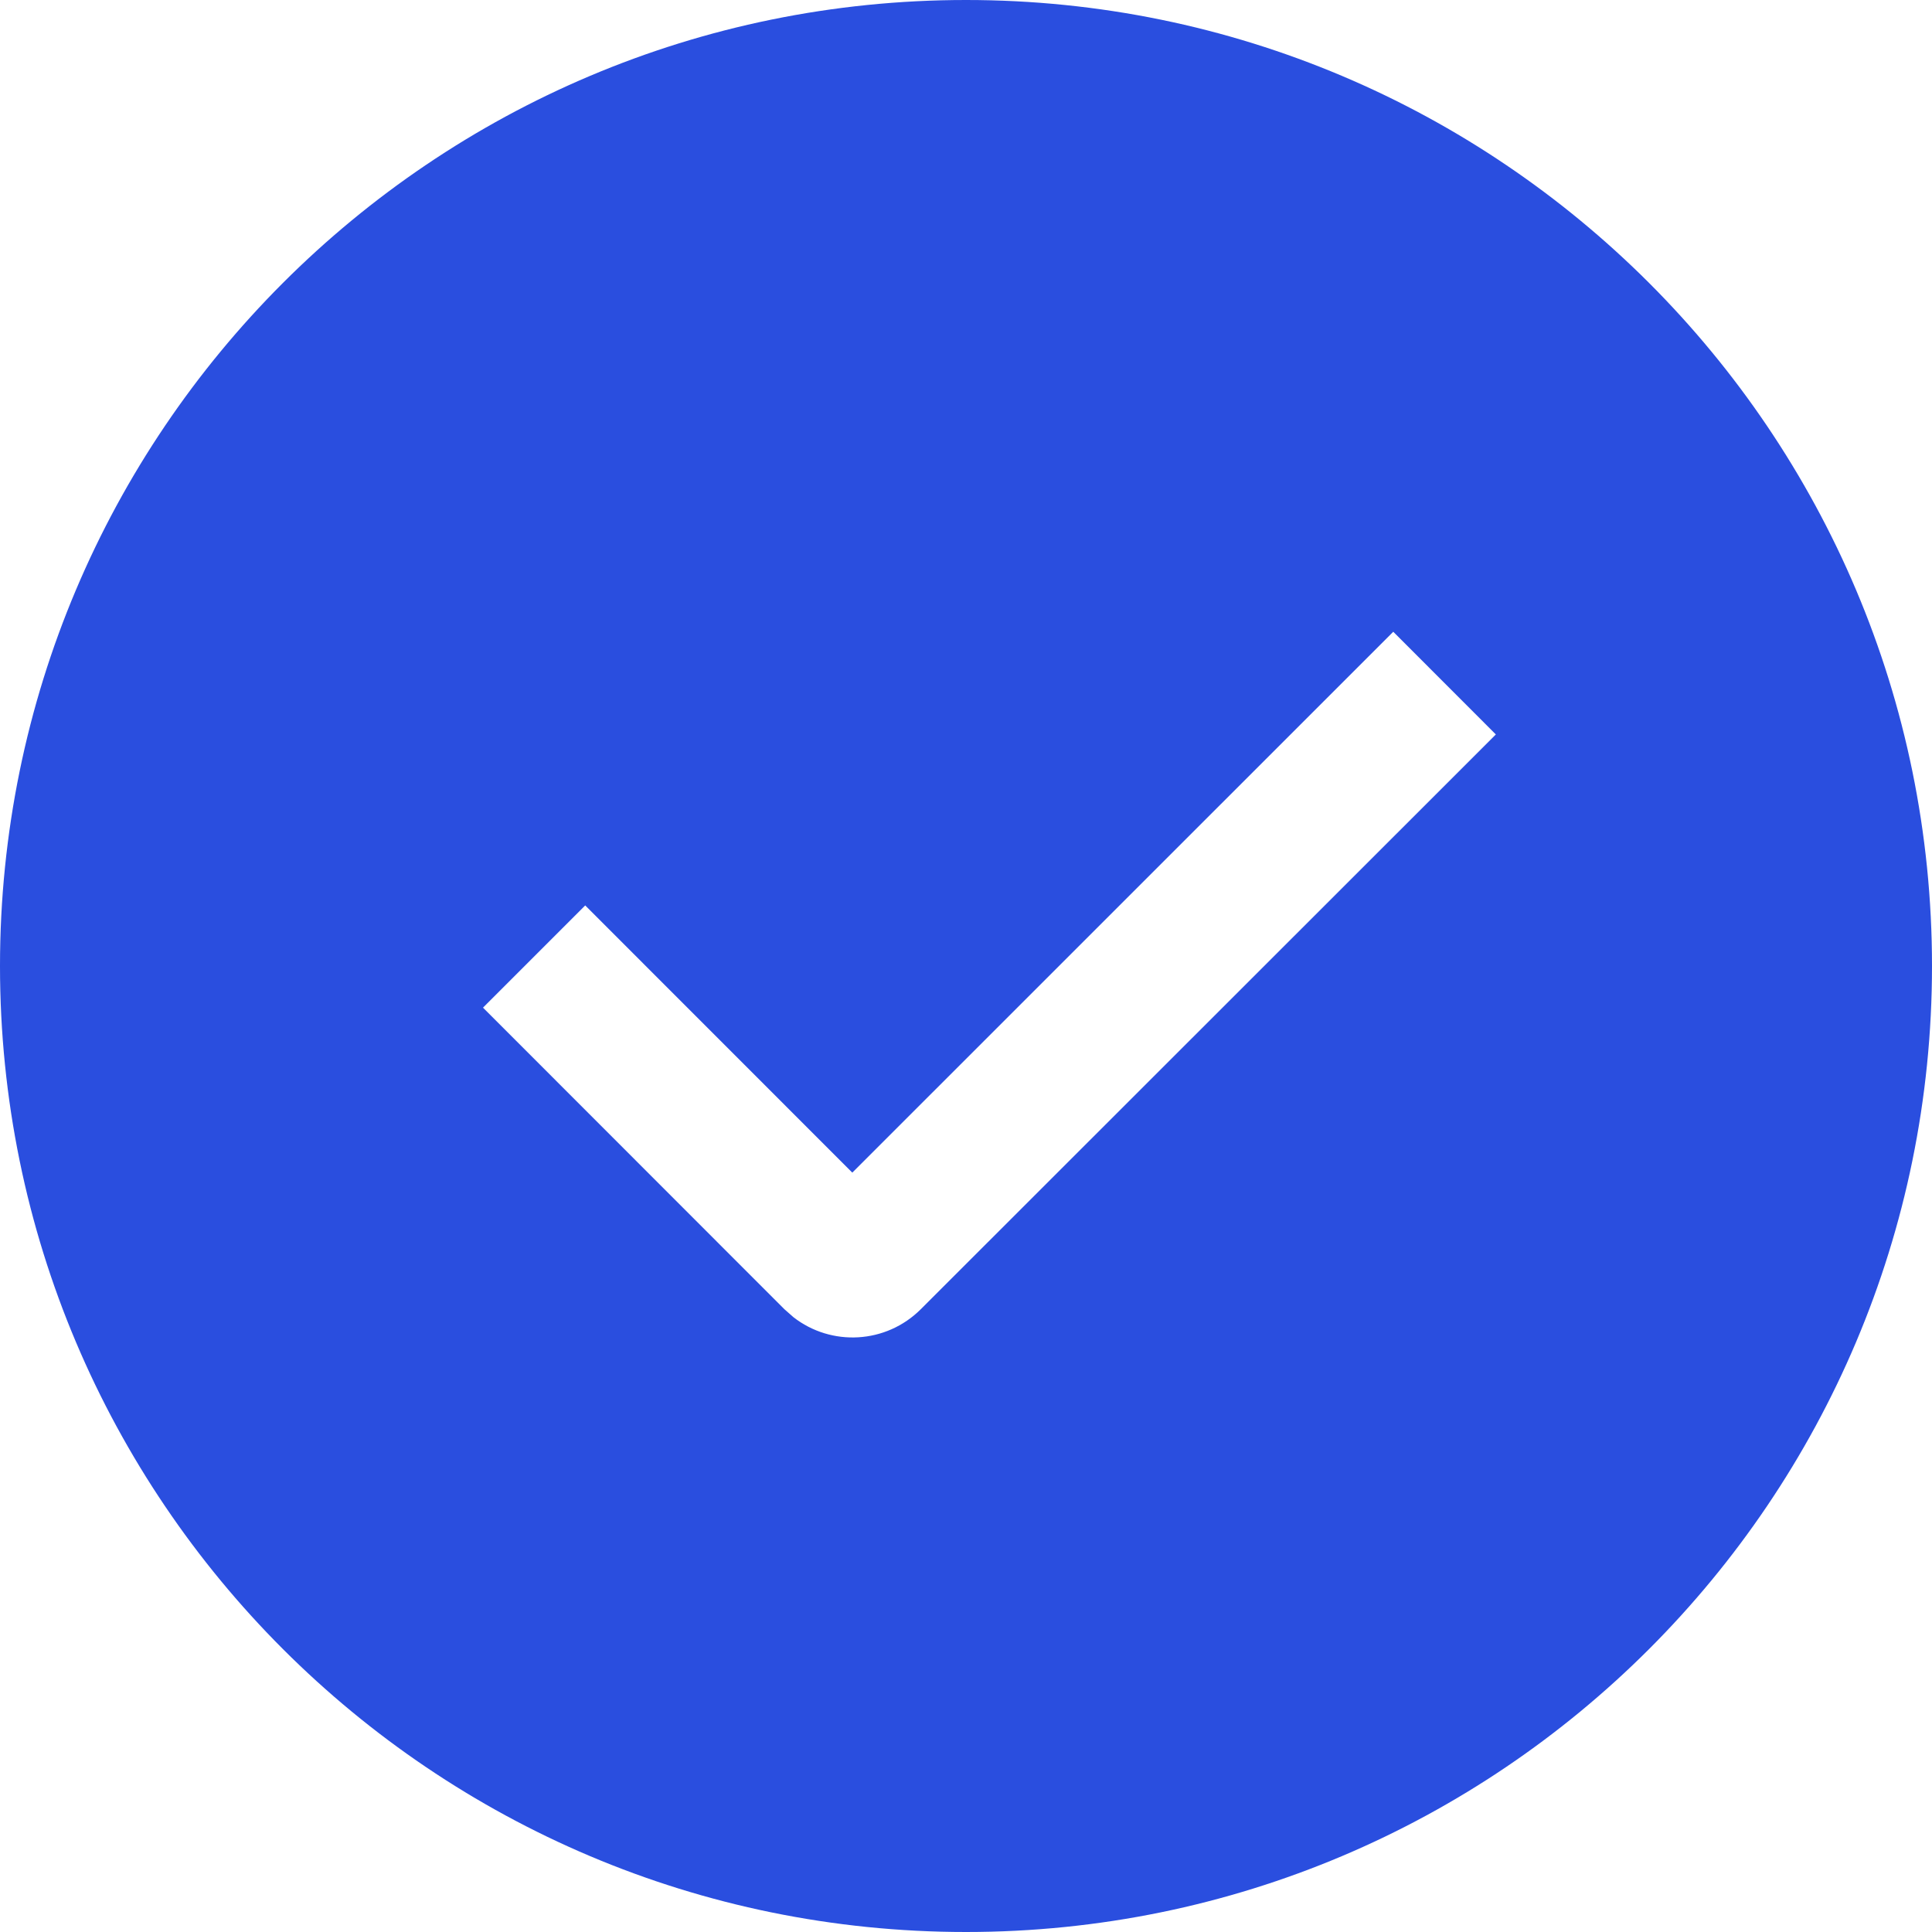 <?xml version="1.0" encoding="UTF-8"?>
<svg width="20px" height="20px" viewBox="0 0 20 20" version="1.1" xmlns="http://www.w3.org/2000/svg" xmlns:xlink="http://www.w3.org/1999/xlink">
    <!-- Generator: Sketch 63 (92445) - https://sketch.com -->
    <title>图标颜色</title>
    <desc>Created with Sketch.</desc>
    <g id="人员信息采集" stroke="none" stroke-width="1" fill="none" fill-rule="evenodd">
        <g id="4A用户库" transform="translate(-340, -203)" fill="#2A4EDF">
            <path d="M350,203 C355.523,203 360,207.477 360,213 C360,218.523 355.523,223 350,223 C344.477,223 340,218.523 340,213 C340,207.477 344.477,203 350,203 Z M354.423,209.54 L348.823,215.139 L346.058,212.373 L345,213.431 L348.119,216.552 L348.119,216.552 L348.213,216.635 C348.605,216.941 349.172,216.913 349.533,216.552 L349.533,216.552 L355.485,210.603 L354.423,209.54 Z" id="图标颜色"></path>
        </g>
    </g>
</svg>